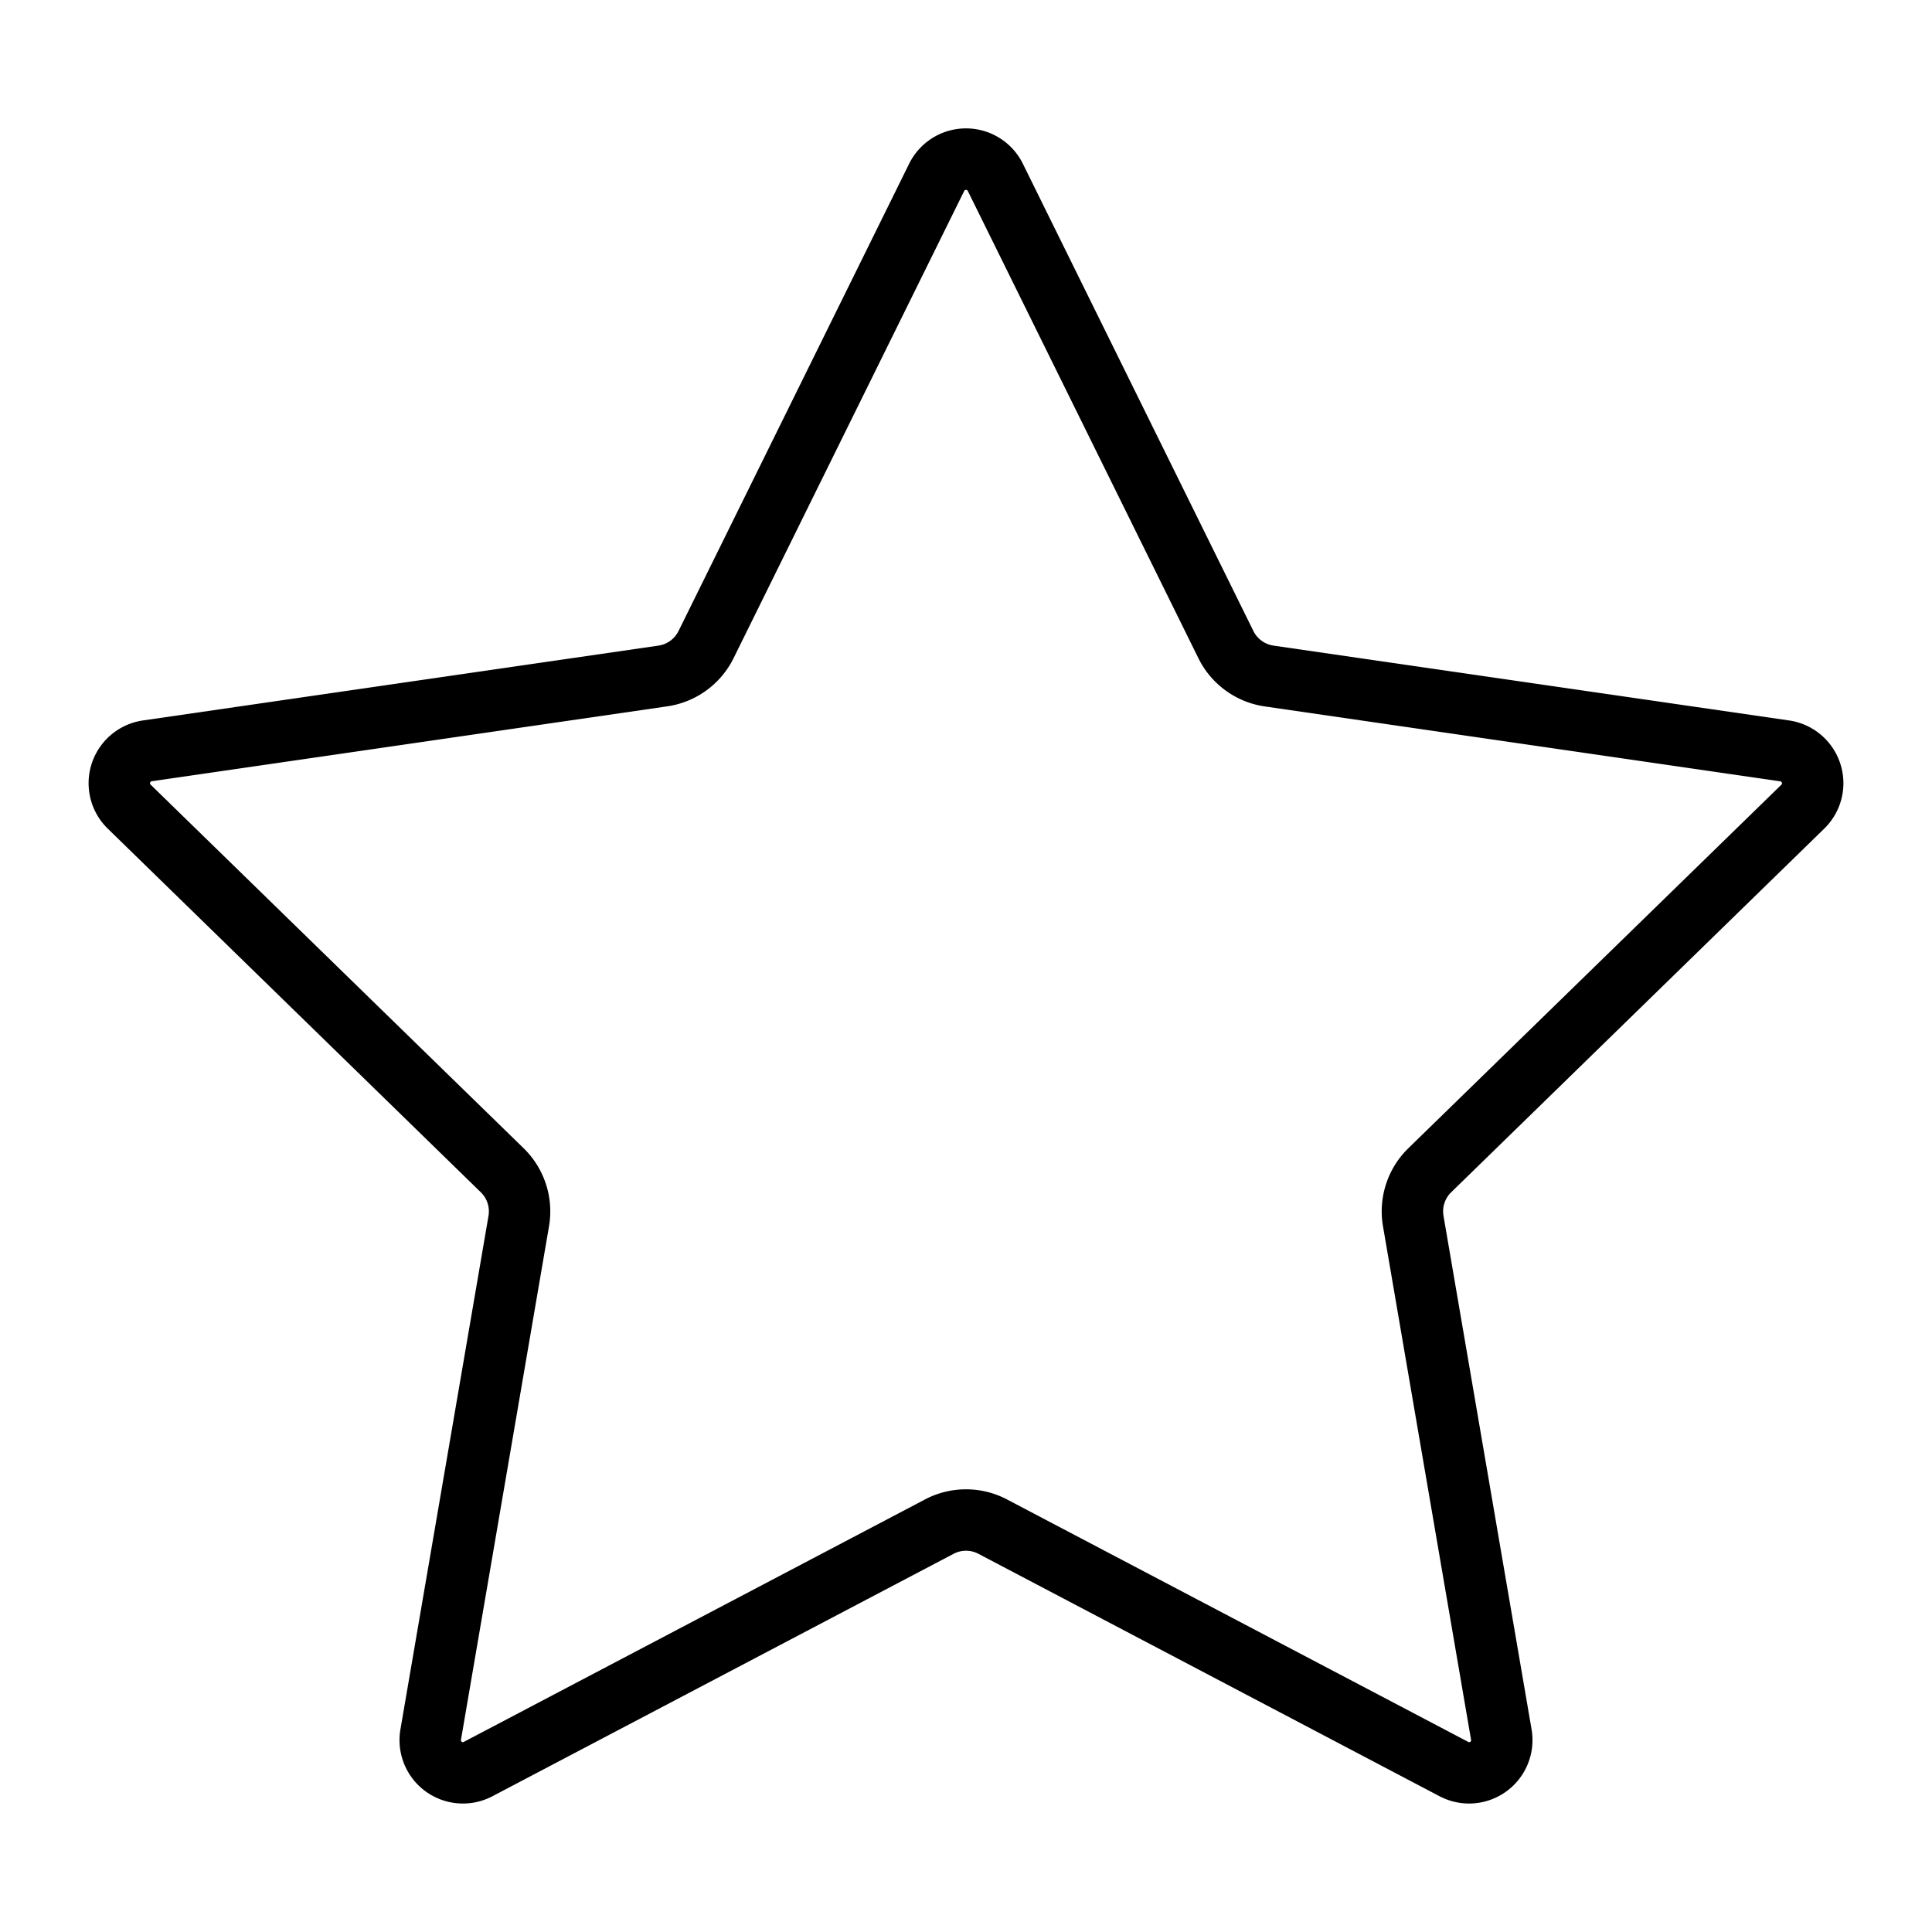 <svg id="Graphic_Elements" data-name="Graphic Elements" xmlns="http://www.w3.org/2000/svg" viewBox="0 0 1200 1200"><title>rm533-outline-32</title><path d="M1133.08,514.67a39.39,39.39,0,0,0-21.83-67.18L791,401a16.6,16.6,0,0,1-12.49-9.07L635.32,101.71a39.38,39.38,0,0,0-70.64,0L421.47,391.89A16.6,16.6,0,0,1,409,401L88.75,447.49a39.39,39.39,0,0,0-21.83,67.18L298.64,740.54a16.56,16.56,0,0,1,4.77,14.68l-54.7,318.94a39.39,39.39,0,0,0,57.15,41.52L592.28,965.1a16.6,16.6,0,0,1,15.44,0l286.42,150.58a39.39,39.39,0,0,0,57.15-41.52l-54.7-318.94a16.56,16.56,0,0,1,4.77-14.68ZM859,761.67l54.7,318.94a1,1,0,0,1-.49,1.21,1,1,0,0,1-1.29.09L625.47,931.33a54.71,54.71,0,0,0-50.94,0L288.1,1081.91a1,1,0,0,1-1.29-.09,1,1,0,0,1-.49-1.21L341,761.67a54.75,54.75,0,0,0-15.74-48.45L93.55,487.35a1.23,1.23,0,0,1,.69-2.1l320.23-46.53a54.72,54.72,0,0,0,41.21-30L598.89,118.59a1.25,1.25,0,0,1,2.22,0L744.32,408.77a54.72,54.72,0,0,0,41.21,30l320.23,46.53a1.23,1.23,0,0,1,.69,2.1L874.72,713.22A54.75,54.75,0,0,0,859,761.67Z"/></svg>
